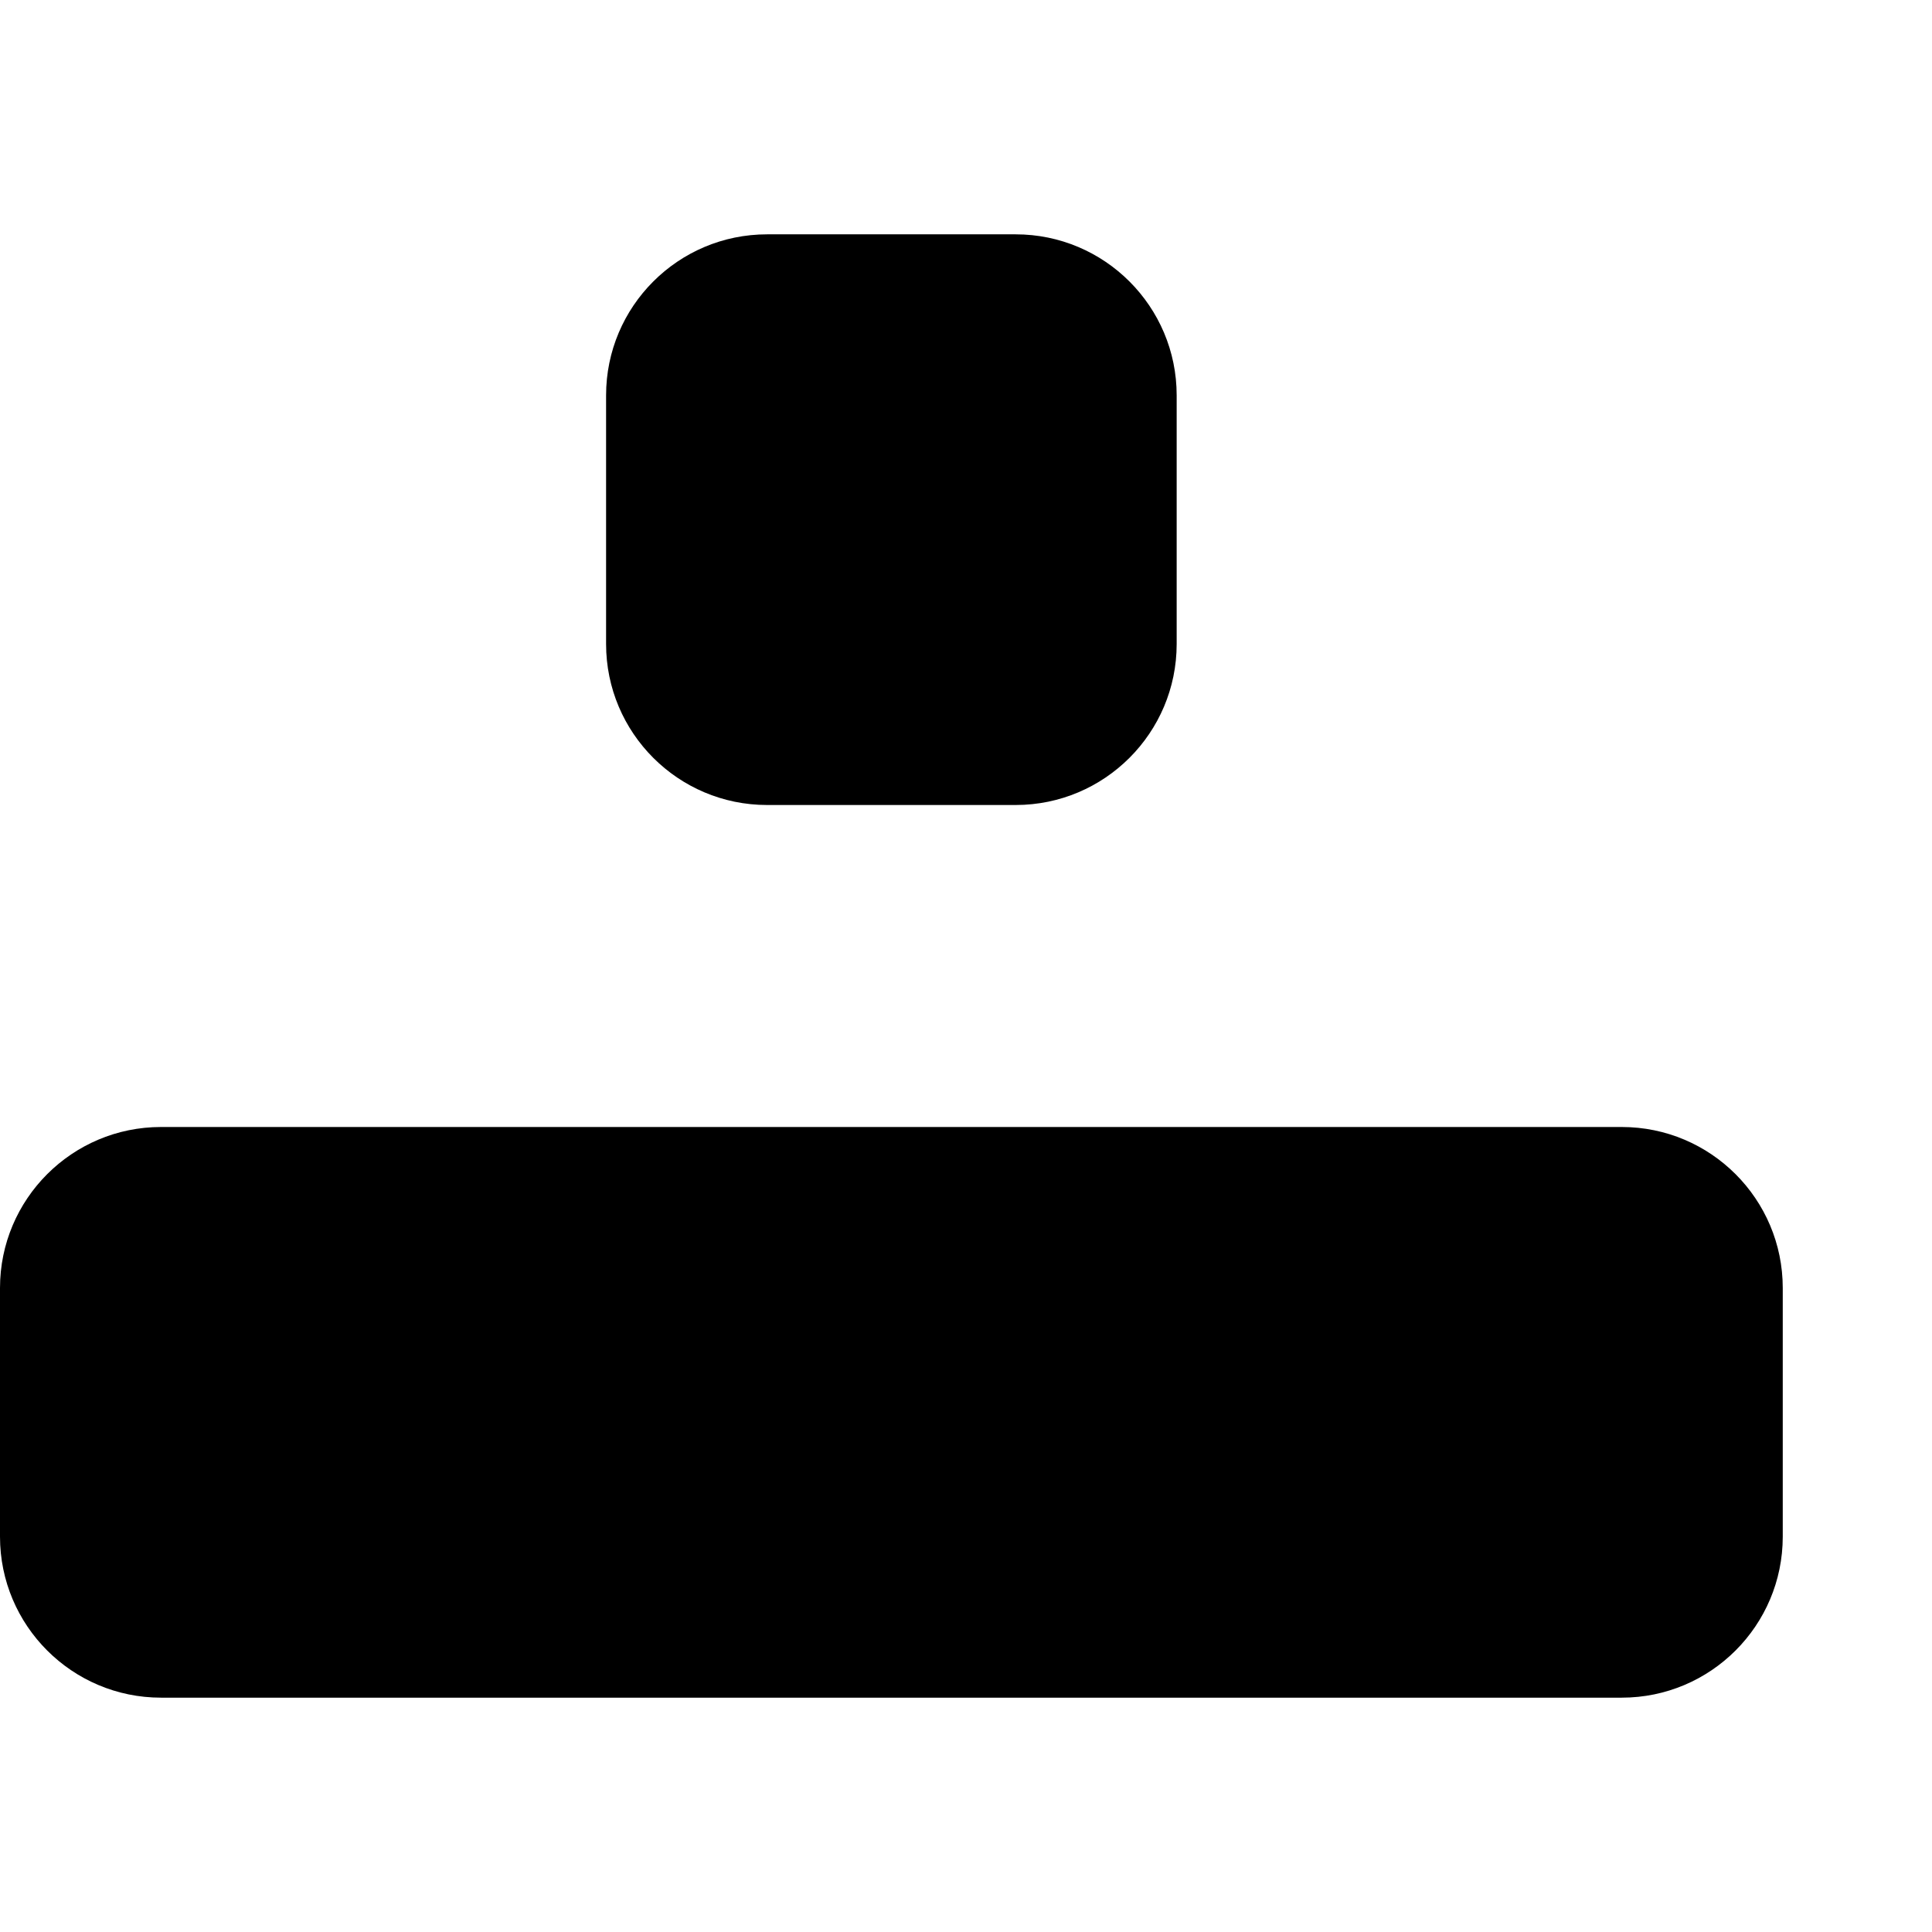 <?xml version="1.0" encoding="UTF-8" standalone="no"?>
<!DOCTYPE svg PUBLIC "-//W3C//DTD SVG 1.1//EN" "http://www.w3.org/Graphics/SVG/1.1/DTD/svg11.dtd">
<svg width="24px" height="24px" version="1.1" xmlns="http://www.w3.org/2000/svg" xmlns:xlink="http://www.w3.org/1999/xlink" xml:space="preserve" xmlns:serif="http://www.serif.com/" style="fill-rule:evenodd;clip-rule:evenodd;stroke-linejoin:round;stroke-miterlimit:2;">
    <g>
        <path d="M14.617,4.911C14.617,3.807 13.721,2.911 12.617,2.911L9.529,2.911C8.425,2.911 7.529,3.807 7.529,4.911L7.529,8C7.529,9.104 8.425,10 9.529,10L12.617,10C13.721,10 14.617,9.104 14.617,8L14.617,4.911Z"/>
        <path d="M22.146,16C22.146,14.896 21.25,14 20.146,14L2,14C0.896,14 0,14.896 0,16L0,19.089C0,20.193 0.896,21.089 2,21.089L20.146,21.089C21.25,21.089 22.146,20.193 22.146,19.089L22.146,16Z"/>
    </g>
</svg>

